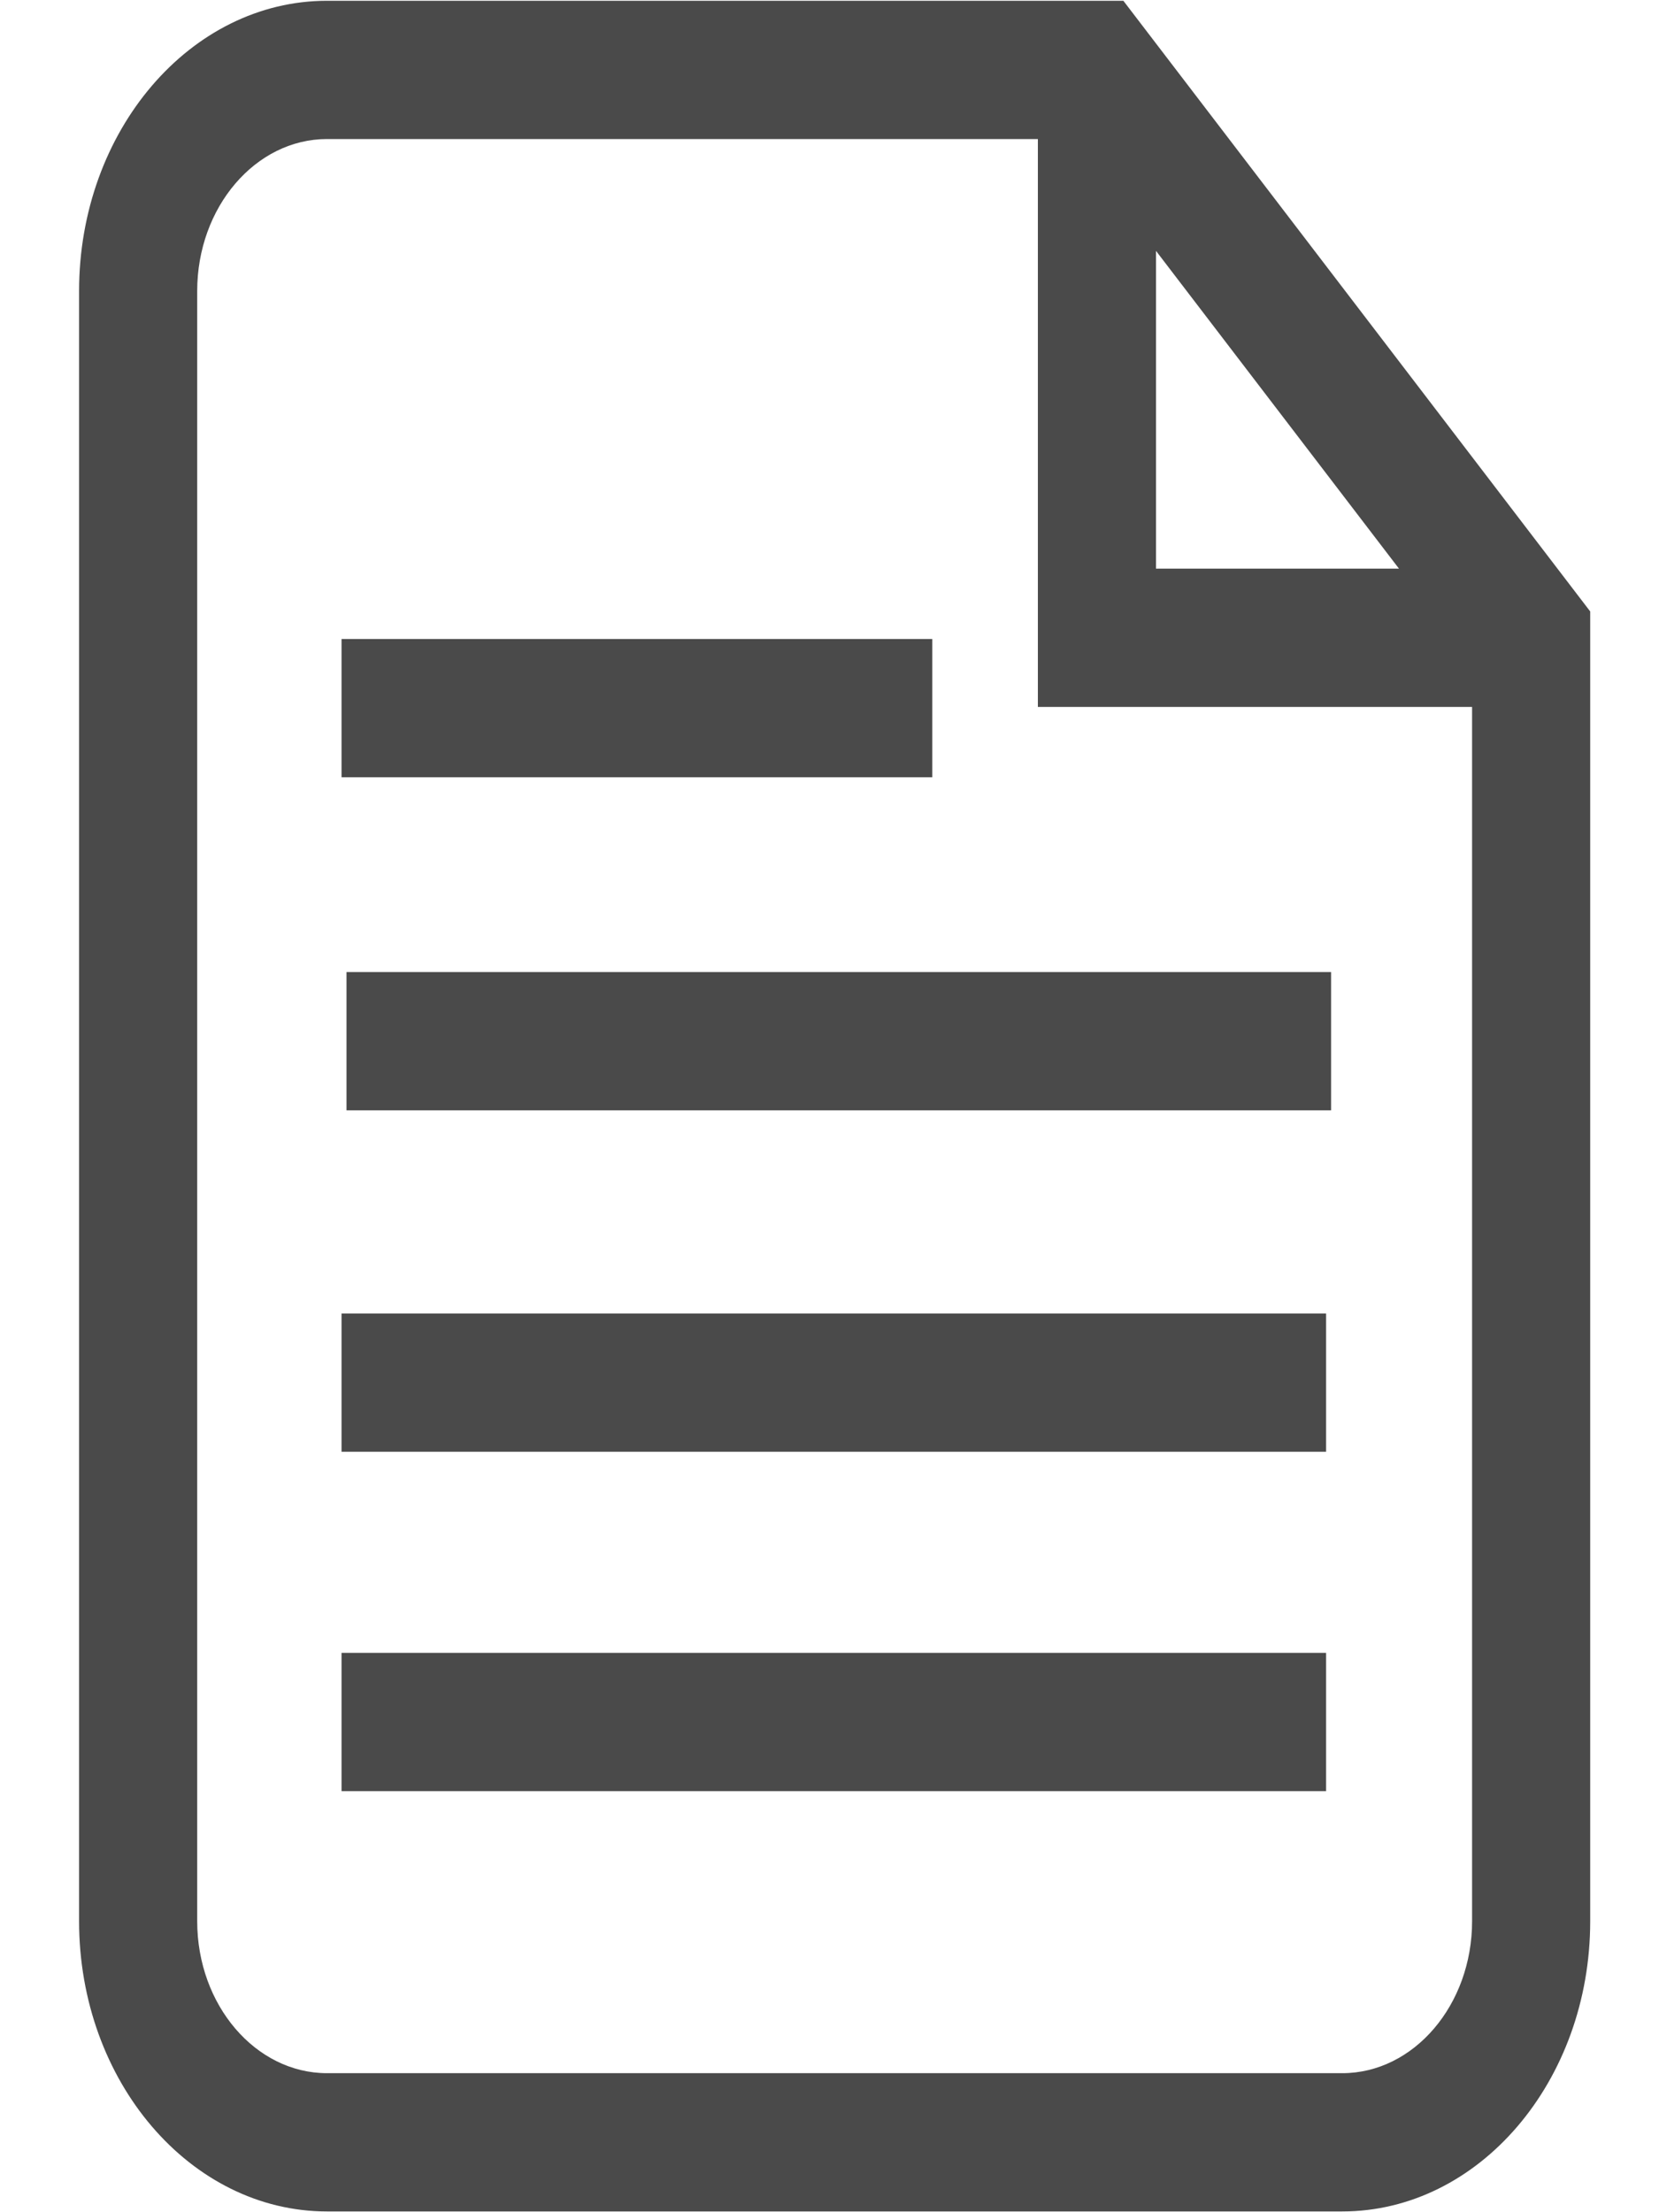<?xml version="1.0" encoding="UTF-8" standalone="no"?>
<svg width="15px" height="20px" viewBox="0 0 15 20" version="1.1" xmlns="http://www.w3.org/2000/svg" xmlns:xlink="http://www.w3.org/1999/xlink">
    <!-- Generator: Sketch 39.1 (31720) - http://www.bohemiancoding.com/sketch -->
    <title>noun_586328_cc</title>
    <desc>Created with Sketch.</desc>
    <defs></defs>
    <g id="Symbols" stroke="none" stroke-width="1" fill="none" fill-rule="evenodd">
        <g id="noun_586328_cc" transform="translate(-5, 0)">
            <rect id="Rectangle-3" x="0" y="0" width="25" height="20"></rect>
            <path d="M15.157,0.007 L7.957,0.007 C6.721,0.007 5.715,1.184 5.715,2.631 L5.715,17.369 C5.715,18.816 6.721,19.993 7.957,19.993 L17.136,19.993 C18.372,19.993 19.378,18.816 19.378,17.369 L19.378,5.528 L15.157,0.007 L15.157,0.007 Z M15.452,2.268 L17.649,5.141 L15.452,5.141 L15.452,2.268 L15.452,2.268 Z M17.136,18.743 L7.957,18.743 C7.31,18.743 6.783,18.126 6.783,17.369 L6.783,2.631 C6.783,1.874 7.31,1.257 7.957,1.257 L14.384,1.257 L14.384,6.391 L18.31,6.391 L18.31,17.369 C18.31,18.126 17.783,18.743 17.136,18.743 L17.136,18.743 Z" id="Shape" fill="#4A4A4A"></path>
            <rect id="Rectangle-path" fill="#4A4A4A" x="8.088" y="5.777" width="5.341" height="1.25"></rect>
            <rect id="Rectangle-path" fill="#4A4A4A" x="8.088" y="14.943" width="8.902" height="1.25"></rect>
            <rect id="Rectangle-path" fill="#4A4A4A" x="8.088" y="11.875" width="8.902" height="1.25"></rect>
            <rect id="Rectangle-path" fill="#4A4A4A" x="8.133" y="8.788" width="8.902" height="1.25"></rect>
        </g>
    </g>
</svg>